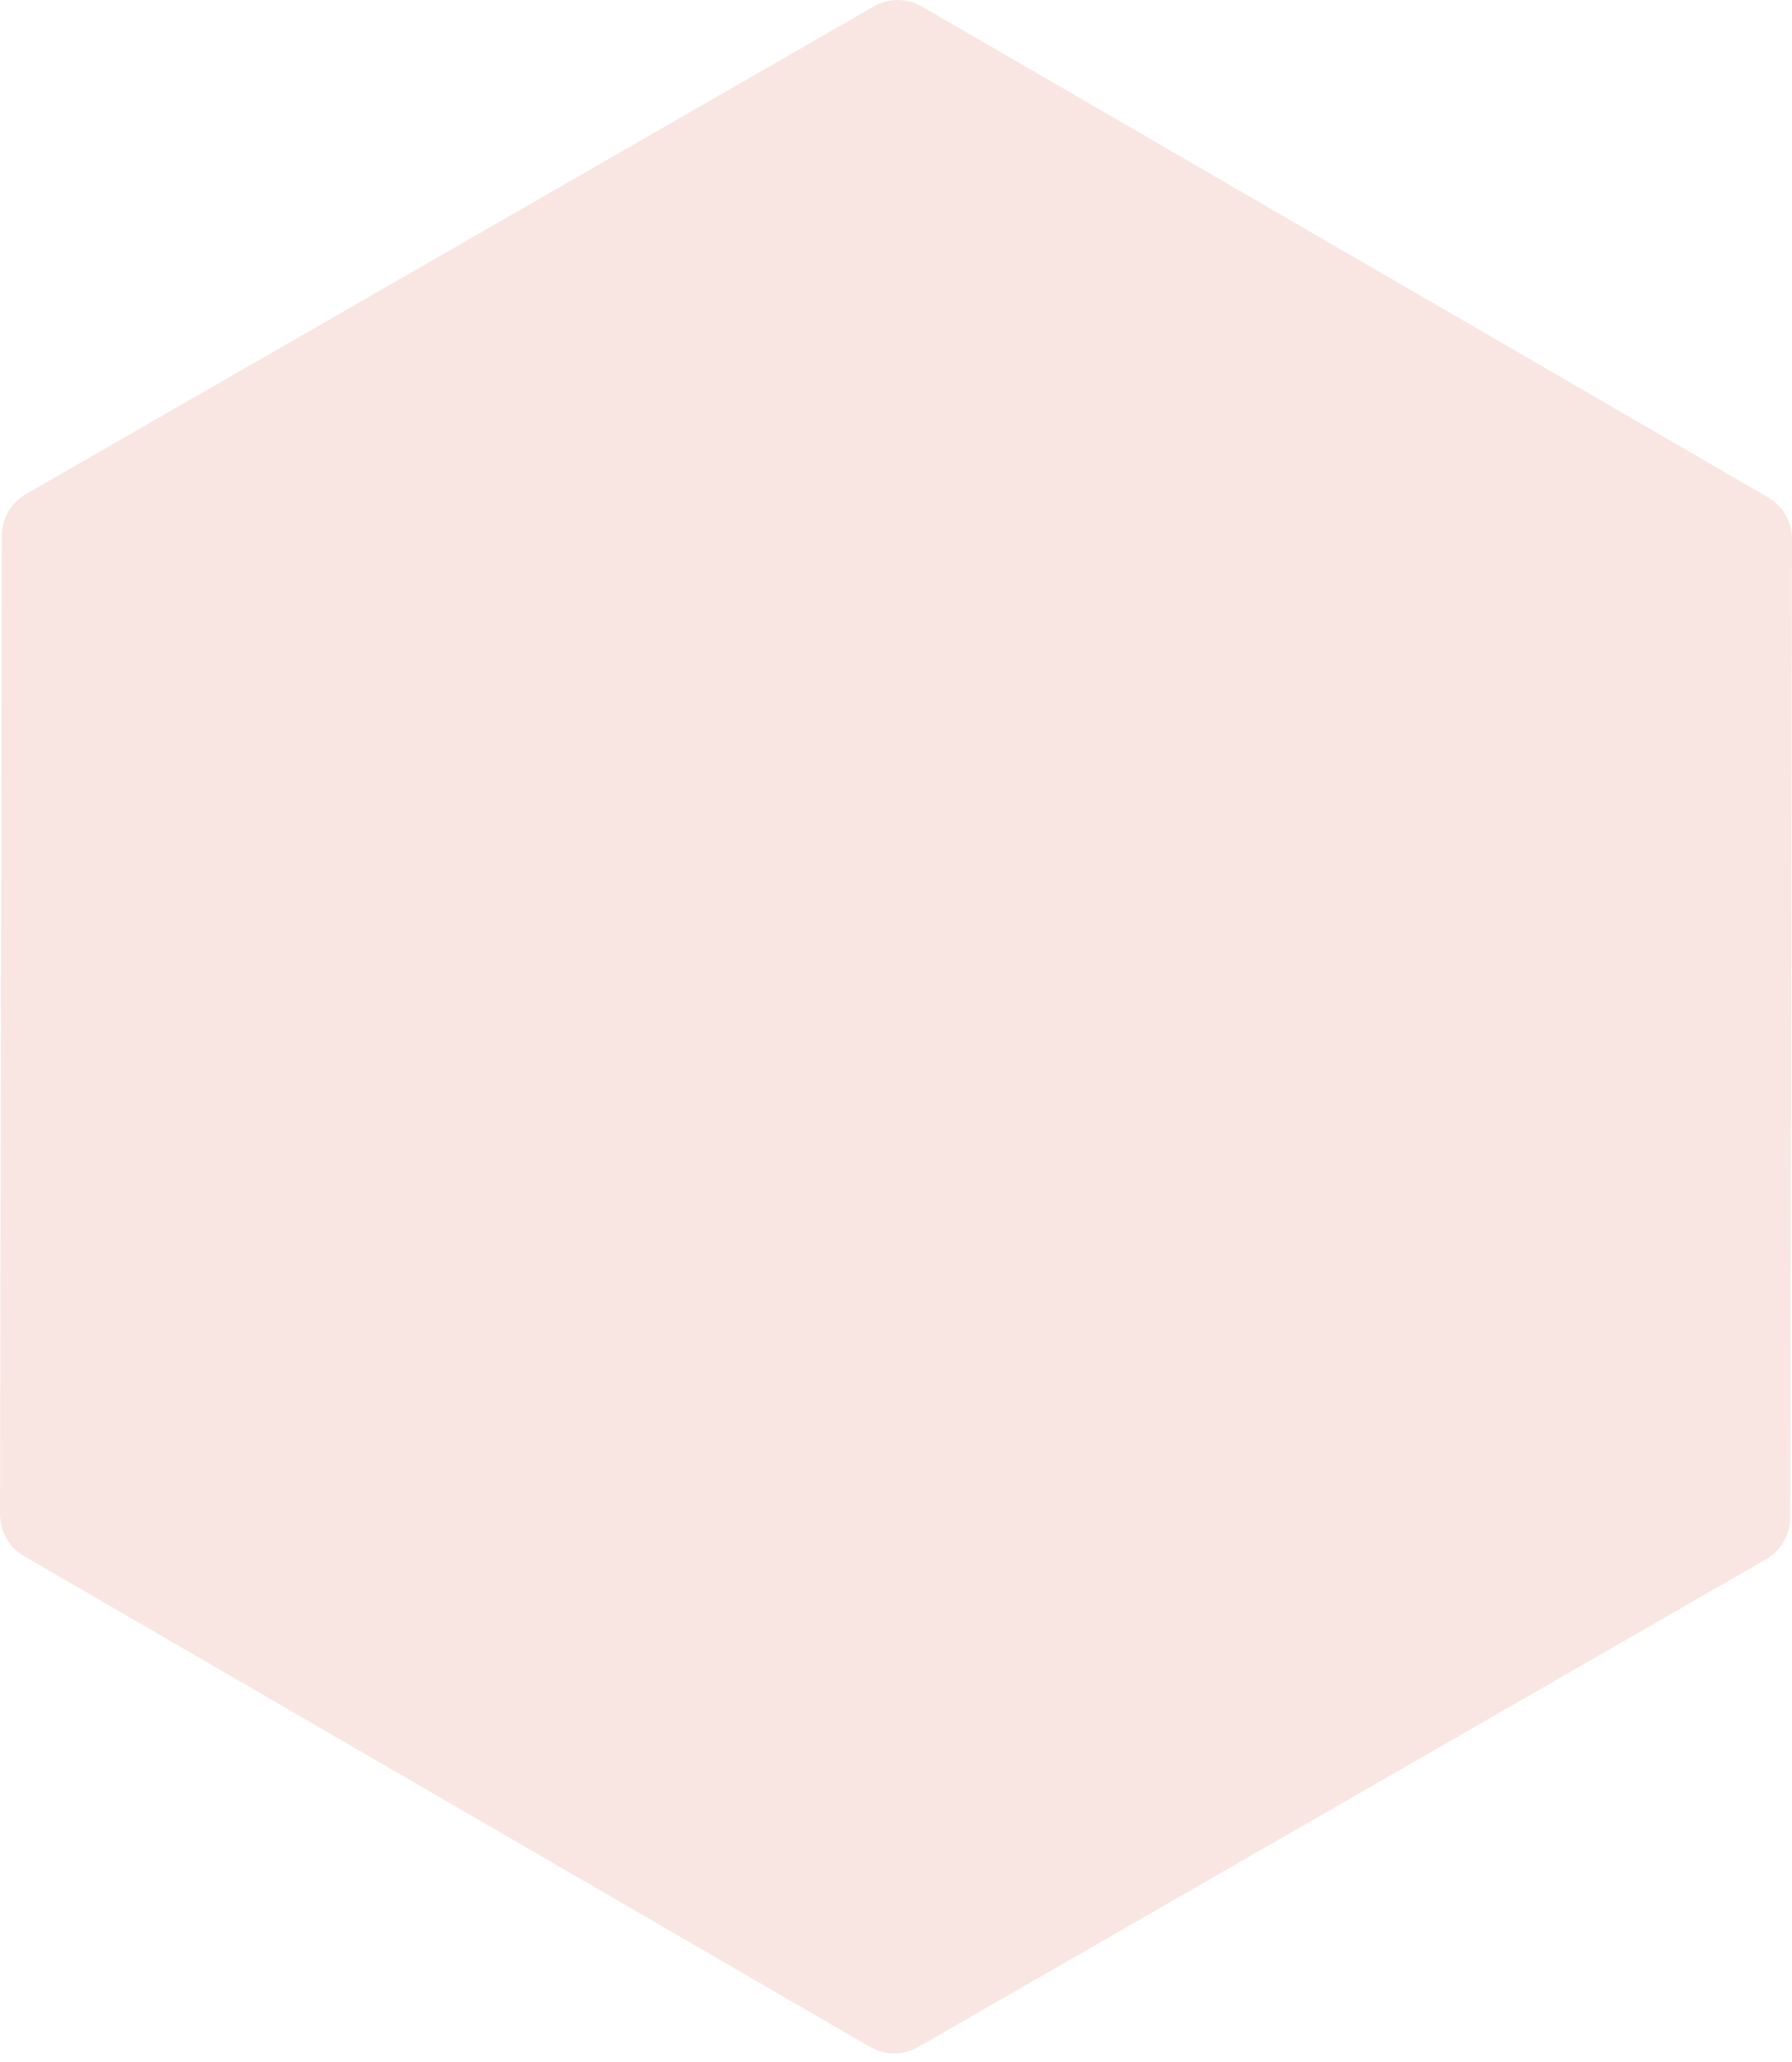 <?xml version="1.0" encoding="UTF-8"?>
<svg width="100px" height="115px" viewBox="0 0 100 115" version="1.1" xmlns="http://www.w3.org/2000/svg" xmlns:xlink="http://www.w3.org/1999/xlink">
    <!-- Generator: sketchtool 52.5 (67469) - http://www.bohemiancoding.com/sketch -->
    <title>D5D0831C-B3E9-4495-AA75-46EC7CC2A116</title>
    <desc>Created with sketchtool.</desc>
    <g id="Our-Services" stroke="none" stroke-width="1" fill="none" fill-rule="evenodd" opacity="0.203">
        <g id="2.0-CG_Marketing-Web_Membership" transform="translate(-1203, -1396)" fill="#DF8172">
            <g id="Group-5" transform="translate(1203, 1396)">
                <path d="M48.549,114.158 L1.342,86.787 C0.51,86.305 -0.001,85.415 2.52354817e-06,84.453 L0.1,29.885 C0.102,28.923 0.617,28.035 1.451,27.555 L48.758,0.359 C49.592,-0.121 50.619,-0.119 51.451,0.363 L98.658,27.734 C99.49,28.216 100.002,29.106 100,30.068 L99.9,84.636 C99.898,85.598 99.383,86.486 98.549,86.966 L51.242,114.163 C50.408,114.642 49.382,114.64 48.549,114.158" id="Fill-19"></path>
            </g>
        </g>
    </g>
</svg>